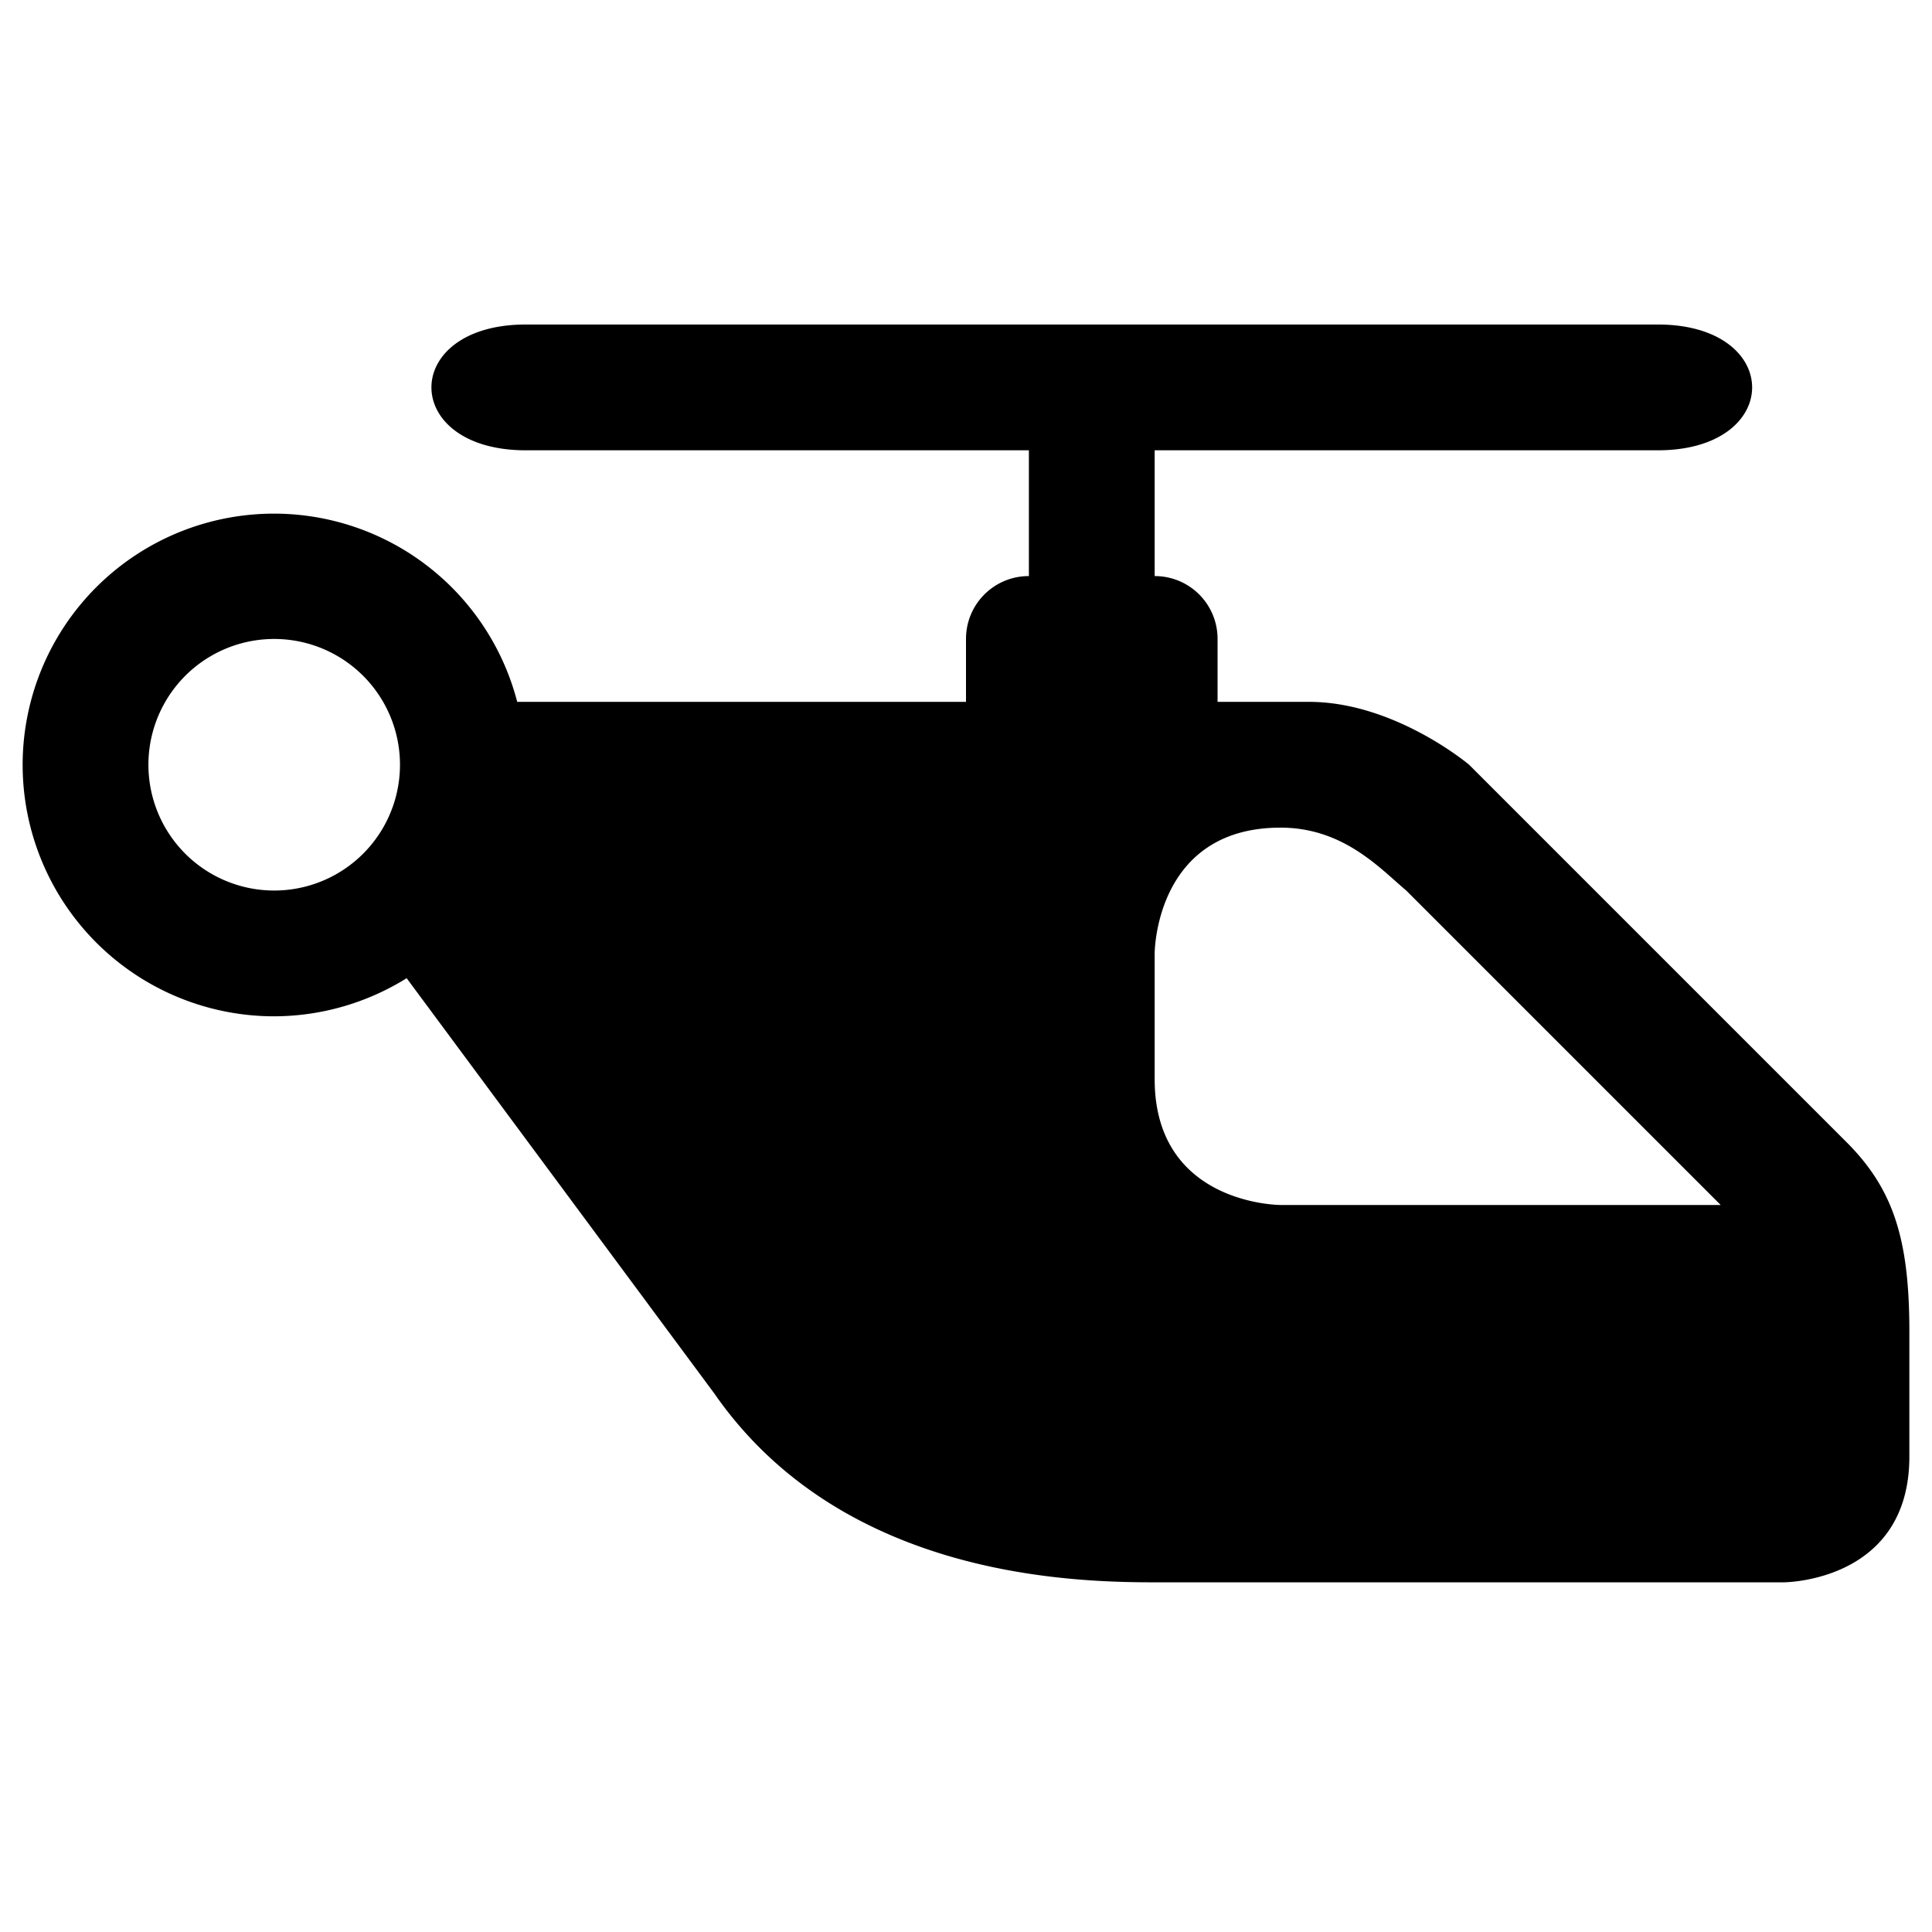 <svg width="512" height="512" viewBox="0 0 512 512" version="1.1" xmlns="http://www.w3.org/2000/svg">
  <path fill="currentColor" d="M 139.333,86 C 106,86 106,119.333 139.333,119.333 h 133.333 v 33.333 C 263.433,152.667 256,160.1 256,169.333 V 186 H 137.067 A 66.6,66.6 0 0 0 6,202.667 66.667,66.667 0 0 0 72.667,269.333 66.667,66.667 0 0 0 107.767,259.233 l 81.567,110.1 c 33.567,48.333 93.933,50 116.667,50 h 166.667 c 0,0 33.333,0 33.333,-33.333 v -33.133 c 0,-24.433 -4.2,-37.733 -16.667,-50.2 l -100,-100 C 389.333,202.667 369.6,186 346.9,186 h -24.233 v -16.667 c 0,-9.233 -7.433,-16.667 -16.667,-16.667 v -33.333 h 133.333 c 33.333,0 33.333,-33.333 0,-33.333 z m -66.667,83.333 a 33.333,33.333 0 1 1 0,66.667 33.333,33.333 0 0 1 0,-66.667 M 339.333,219.333 C 356,219.333 365.667,230.1 372.667,236 L 456,319.333 H 339.333 c 0,0 -33.333,0 -33.333,-33.333 v -33.333 c 0,0 0,-33.333 33.333,-33.333" />
</svg>
